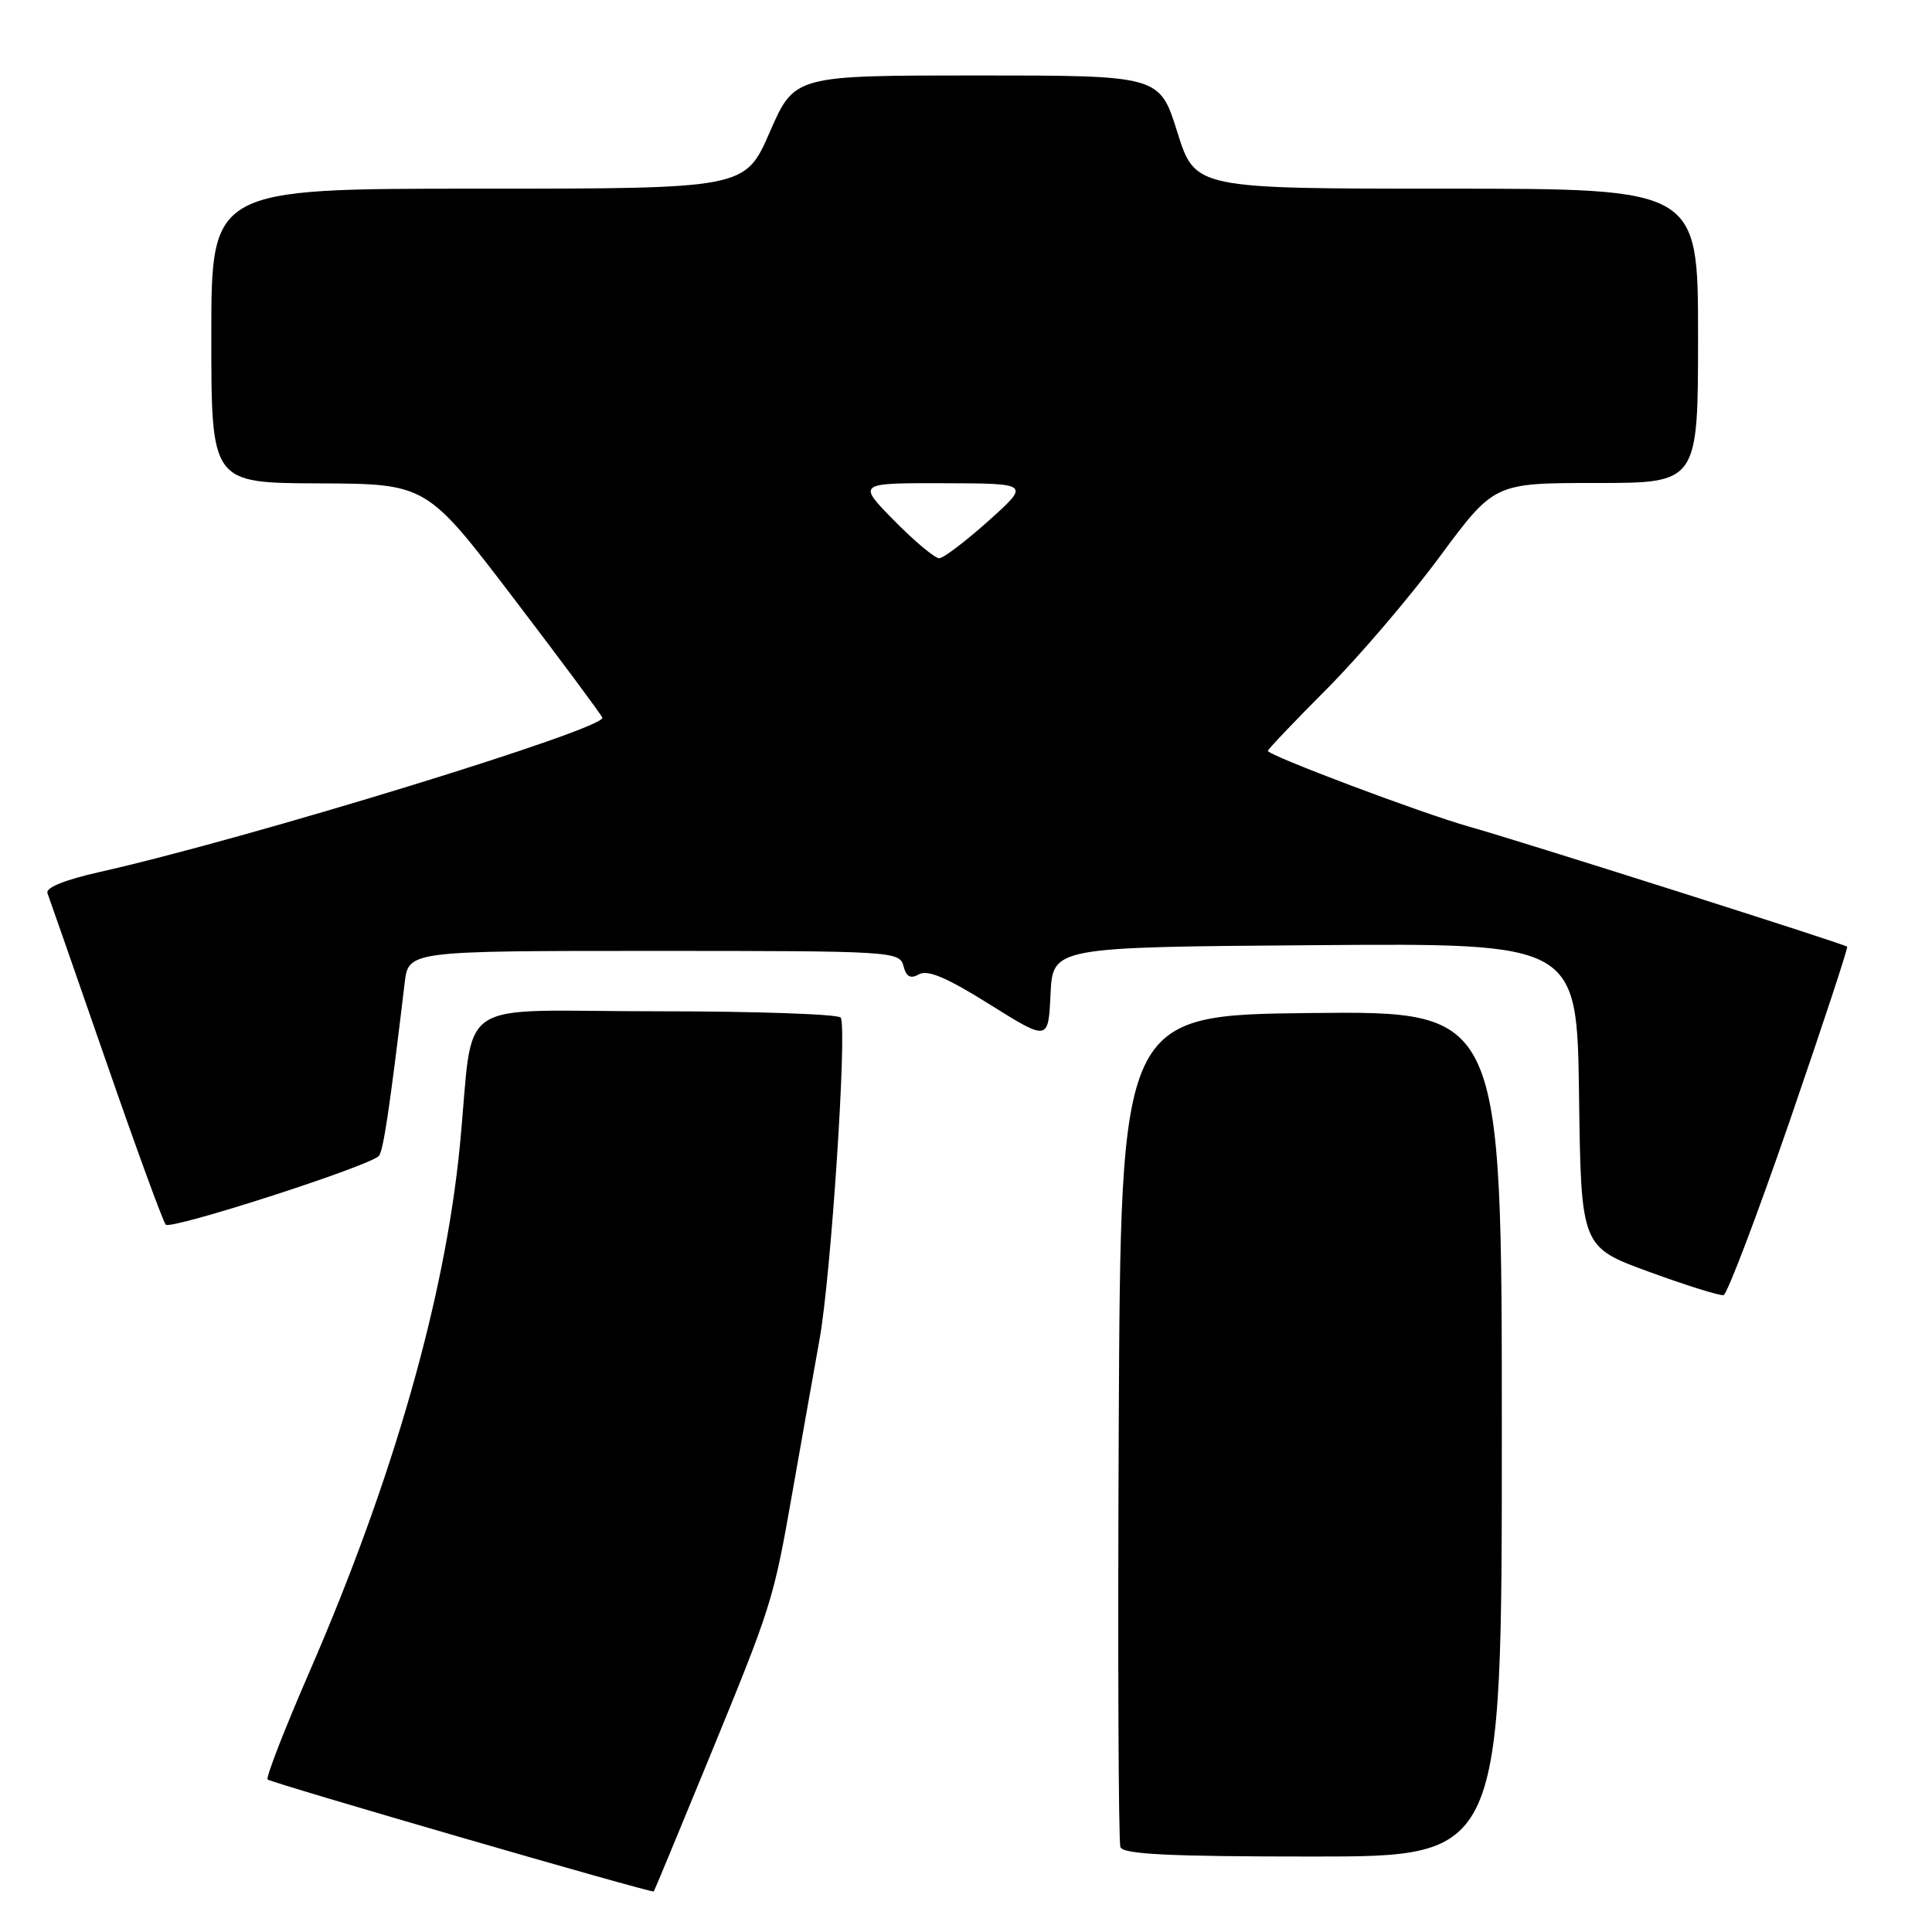<?xml version="1.0" encoding="UTF-8" standalone="no"?>
<!DOCTYPE svg PUBLIC "-//W3C//DTD SVG 1.1//EN" "http://www.w3.org/Graphics/SVG/1.1/DTD/svg11.dtd" >
<svg xmlns="http://www.w3.org/2000/svg" xmlns:xlink="http://www.w3.org/1999/xlink" version="1.1" viewBox="0 0 256 256">
 <g >
 <path fill="currentColor"
d=" M 93.74 233.50 C 102.37 212.48 102.46 212.19 105.04 197.50 C 106.20 190.90 107.80 181.90 108.59 177.50 C 110.12 169.04 112.27 136.25 111.40 134.84 C 111.11 134.38 100.13 134.00 86.99 134.00 C 59.48 134.00 62.92 131.64 60.92 151.94 C 58.95 172.01 52.08 196.03 41.05 221.42 C 37.72 229.07 35.21 235.54 35.46 235.79 C 35.91 236.24 86.38 250.88 86.63 250.63 C 86.70 250.56 89.90 242.85 93.74 233.50 Z  M 199.00 189.98 C 199.00 133.97 199.00 133.97 173.75 134.23 C 148.50 134.50 148.50 134.50 148.24 189.00 C 148.10 218.98 148.20 244.06 148.46 244.75 C 148.82 245.70 154.87 246.00 173.97 246.00 C 199.00 246.00 199.00 246.00 199.00 189.98 Z  M 237.14 148.55 C 241.47 135.97 244.90 125.57 244.76 125.44 C 244.36 125.07 201.19 111.36 194.65 109.53 C 188.37 107.76 168.00 100.09 168.00 99.49 C 168.00 99.29 171.50 95.61 175.79 91.31 C 180.07 87.01 186.82 79.11 190.78 73.75 C 198.00 64.00 198.00 64.00 211.50 64.00 C 225.00 64.00 225.00 64.00 225.00 44.50 C 225.00 25.00 225.00 25.00 191.68 25.00 C 158.35 25.00 158.35 25.00 156.00 17.50 C 153.65 10.00 153.65 10.00 129.46 10.00 C 105.27 10.00 105.27 10.00 102.00 17.50 C 98.73 25.00 98.73 25.00 63.36 25.00 C 28.00 25.00 28.00 25.00 28.00 44.50 C 28.00 64.00 28.00 64.00 42.25 64.05 C 56.50 64.11 56.50 64.11 68.00 79.20 C 74.33 87.50 79.64 94.65 79.81 95.09 C 80.39 96.53 32.79 111.15 13.18 115.55 C 8.58 116.58 6.02 117.62 6.29 118.35 C 6.53 118.98 10.00 128.95 14.01 140.50 C 18.01 152.05 21.59 161.85 21.96 162.27 C 22.61 163.01 48.77 154.58 50.19 153.18 C 50.78 152.59 51.64 146.86 53.62 130.25 C 54.12 126.00 54.12 126.00 86.65 126.00 C 118.27 126.00 119.20 126.06 119.71 127.99 C 120.09 129.45 120.64 129.74 121.80 129.09 C 122.93 128.46 125.55 129.58 131.14 133.09 C 138.91 137.95 138.91 137.95 139.20 131.73 C 139.50 125.50 139.50 125.50 174.23 125.24 C 208.96 124.97 208.96 124.97 209.23 145.10 C 209.50 165.23 209.50 165.23 218.50 168.52 C 223.45 170.33 227.90 171.72 228.38 171.61 C 228.86 171.50 232.80 161.12 237.14 148.55 Z  M 118.50 69.00 C 113.58 64.00 113.58 64.00 125.04 64.03 C 136.50 64.06 136.50 64.06 131.00 69.00 C 127.97 71.71 125.03 73.95 124.46 73.97 C 123.89 73.99 121.21 71.75 118.50 69.00 Z "/>
</g>
</svg>